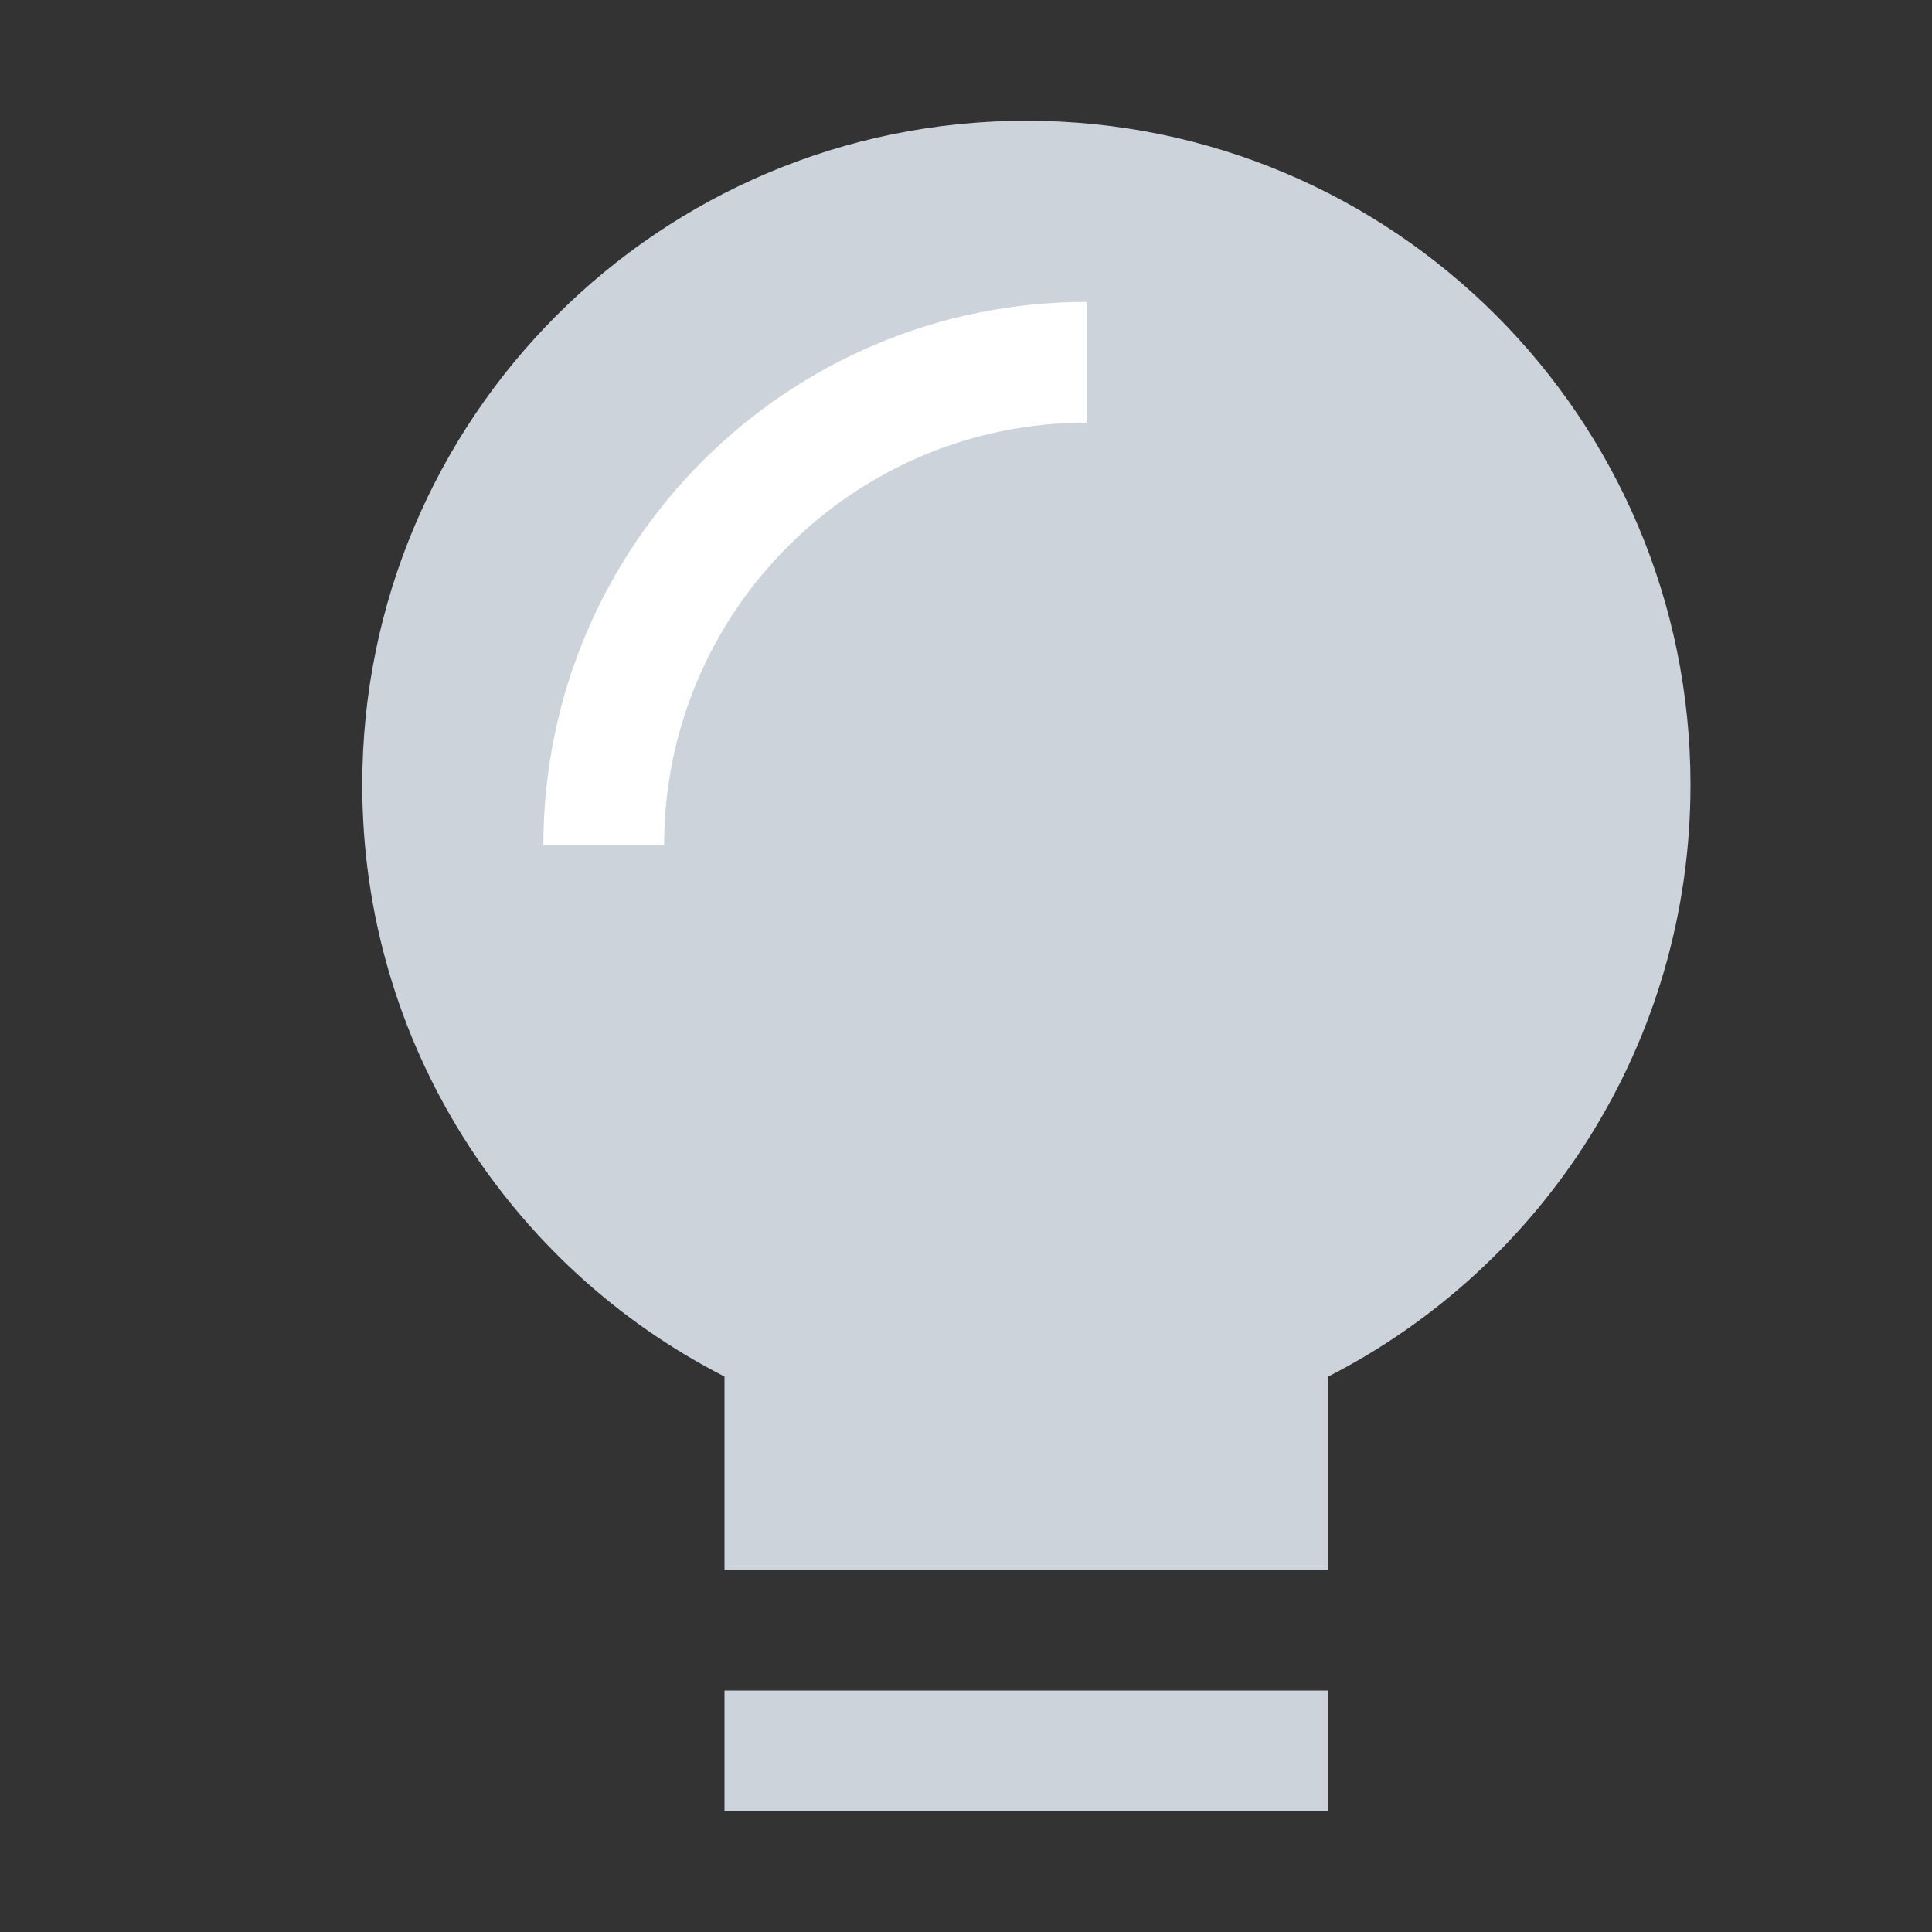 <svg width="16" height="16" viewBox="0 0 16 16" fill="none" xmlns="http://www.w3.org/2000/svg">
<rect x="0" y="0" width="16" height="16" fill="#333333" stroke="none"/>
<path fill-rule="evenodd" clip-rule="evenodd" d="M14 6.5C14 8.637 12.781 10.49 11 11.4V13H6V11.4C4.219 10.49 3 8.637 3 6.5C3 3.462 5.462 1 8.5 1C11.538 1 14 3.462 14 6.5ZM11 15V14H6V15H11Z" fill="#CCD3DB"/>
<path fill-rule="evenodd" clip-rule="evenodd" d="M9 3.5C7.067 3.5 5.5 5.067 5.5 7H4.5C4.5 4.515 6.515 2.5 9 2.5V3.5Z" fill="white"/>
</svg>
